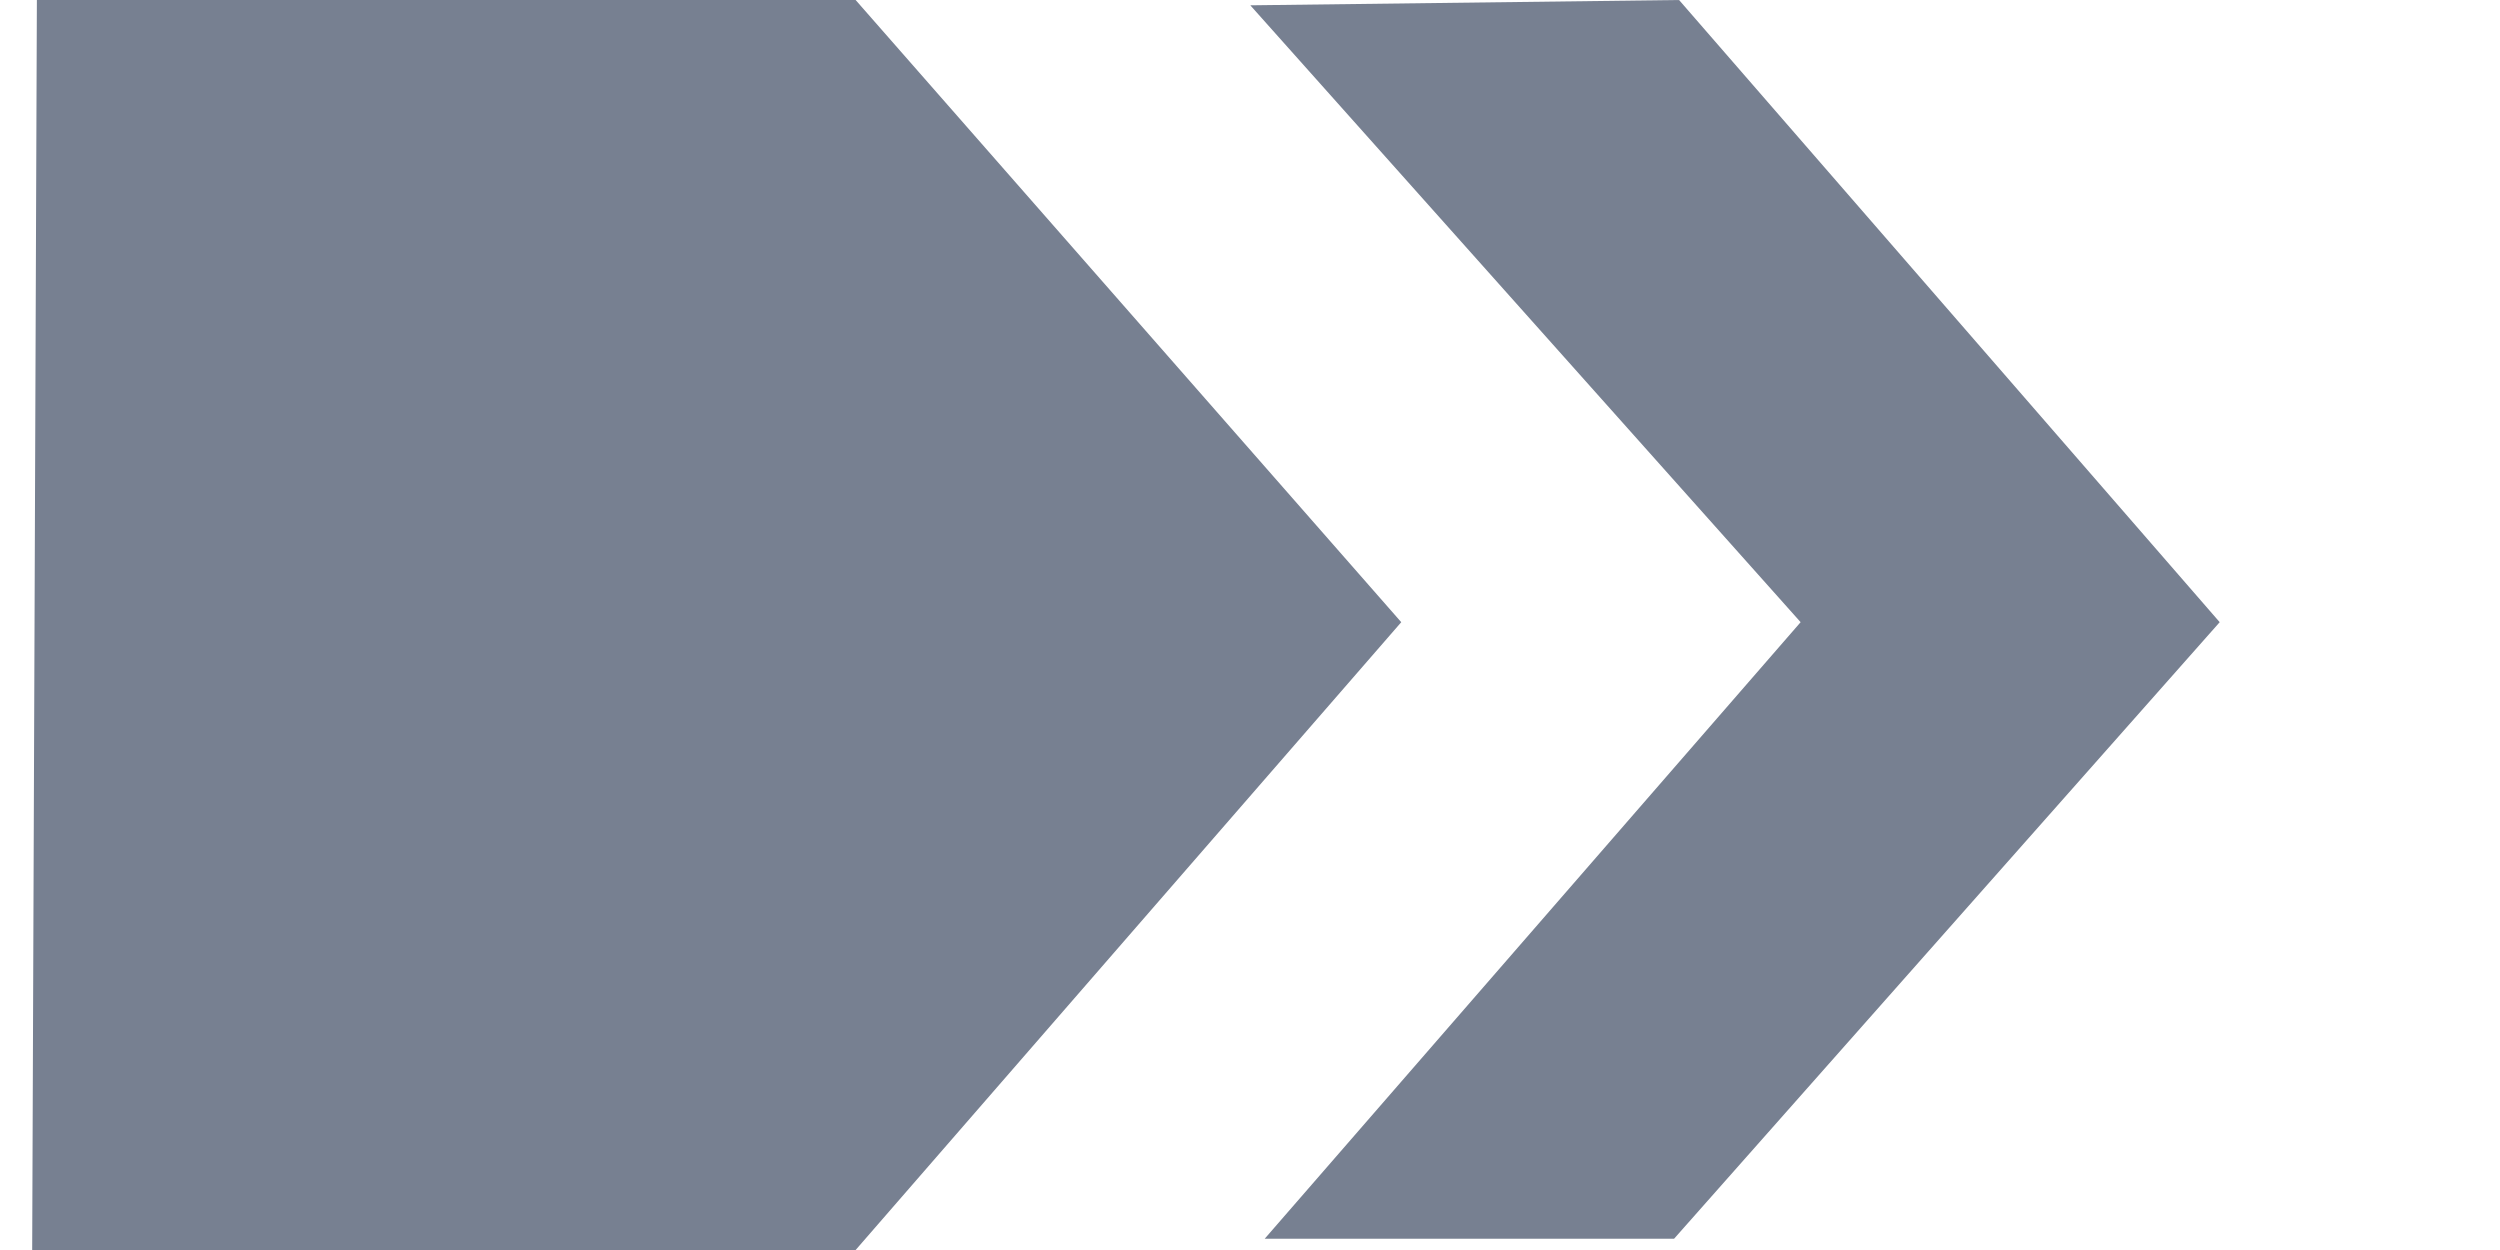 <?xml version="1.0" encoding="UTF-8"?>
<svg width="8px" height="4px" viewBox="0 0 8 4" version="1.1" xmlns="http://www.w3.org/2000/svg" xmlns:xlink="http://www.w3.org/1999/xlink">
    <title>Group 5</title>
    <g id="Approved-Screens" stroke="none" stroke-width="1" fill="none" fill-rule="evenodd">
        <g id="HQ-Admin-|-Leagues" transform="translate(-355, -626)" fill="#778091" fill-rule="nonzero">
            <g id="Rectangle" transform="translate(178, 141)">
                <g id="Page-and-listing-info" transform="translate(0, 469)">
                    <g id="Group-12" transform="translate(39, 10)">
                        <g id="np_arrow_2841213_778091" transform="translate(133.551, 8) rotate(-360) translate(-133.551, -8) translate(122, 6)">
                            <g id="Group-5" transform="translate(16.103, 0)">
                                <polygon id="Path" points="4.381 1.991 2.635 2.83569498e-05 0.015 2.83569498e-05 0 4 2.635 4"></polygon>
                                <polygon id="Path" points="3.897 0.017 5.27 0 7 1.991 5.254 3.964 3.944 3.964 5.659 1.991 3.898 0.017"></polygon>
                            </g>
                        </g>
                    </g>
                </g>
            </g>
        </g>
    </g>
</svg>